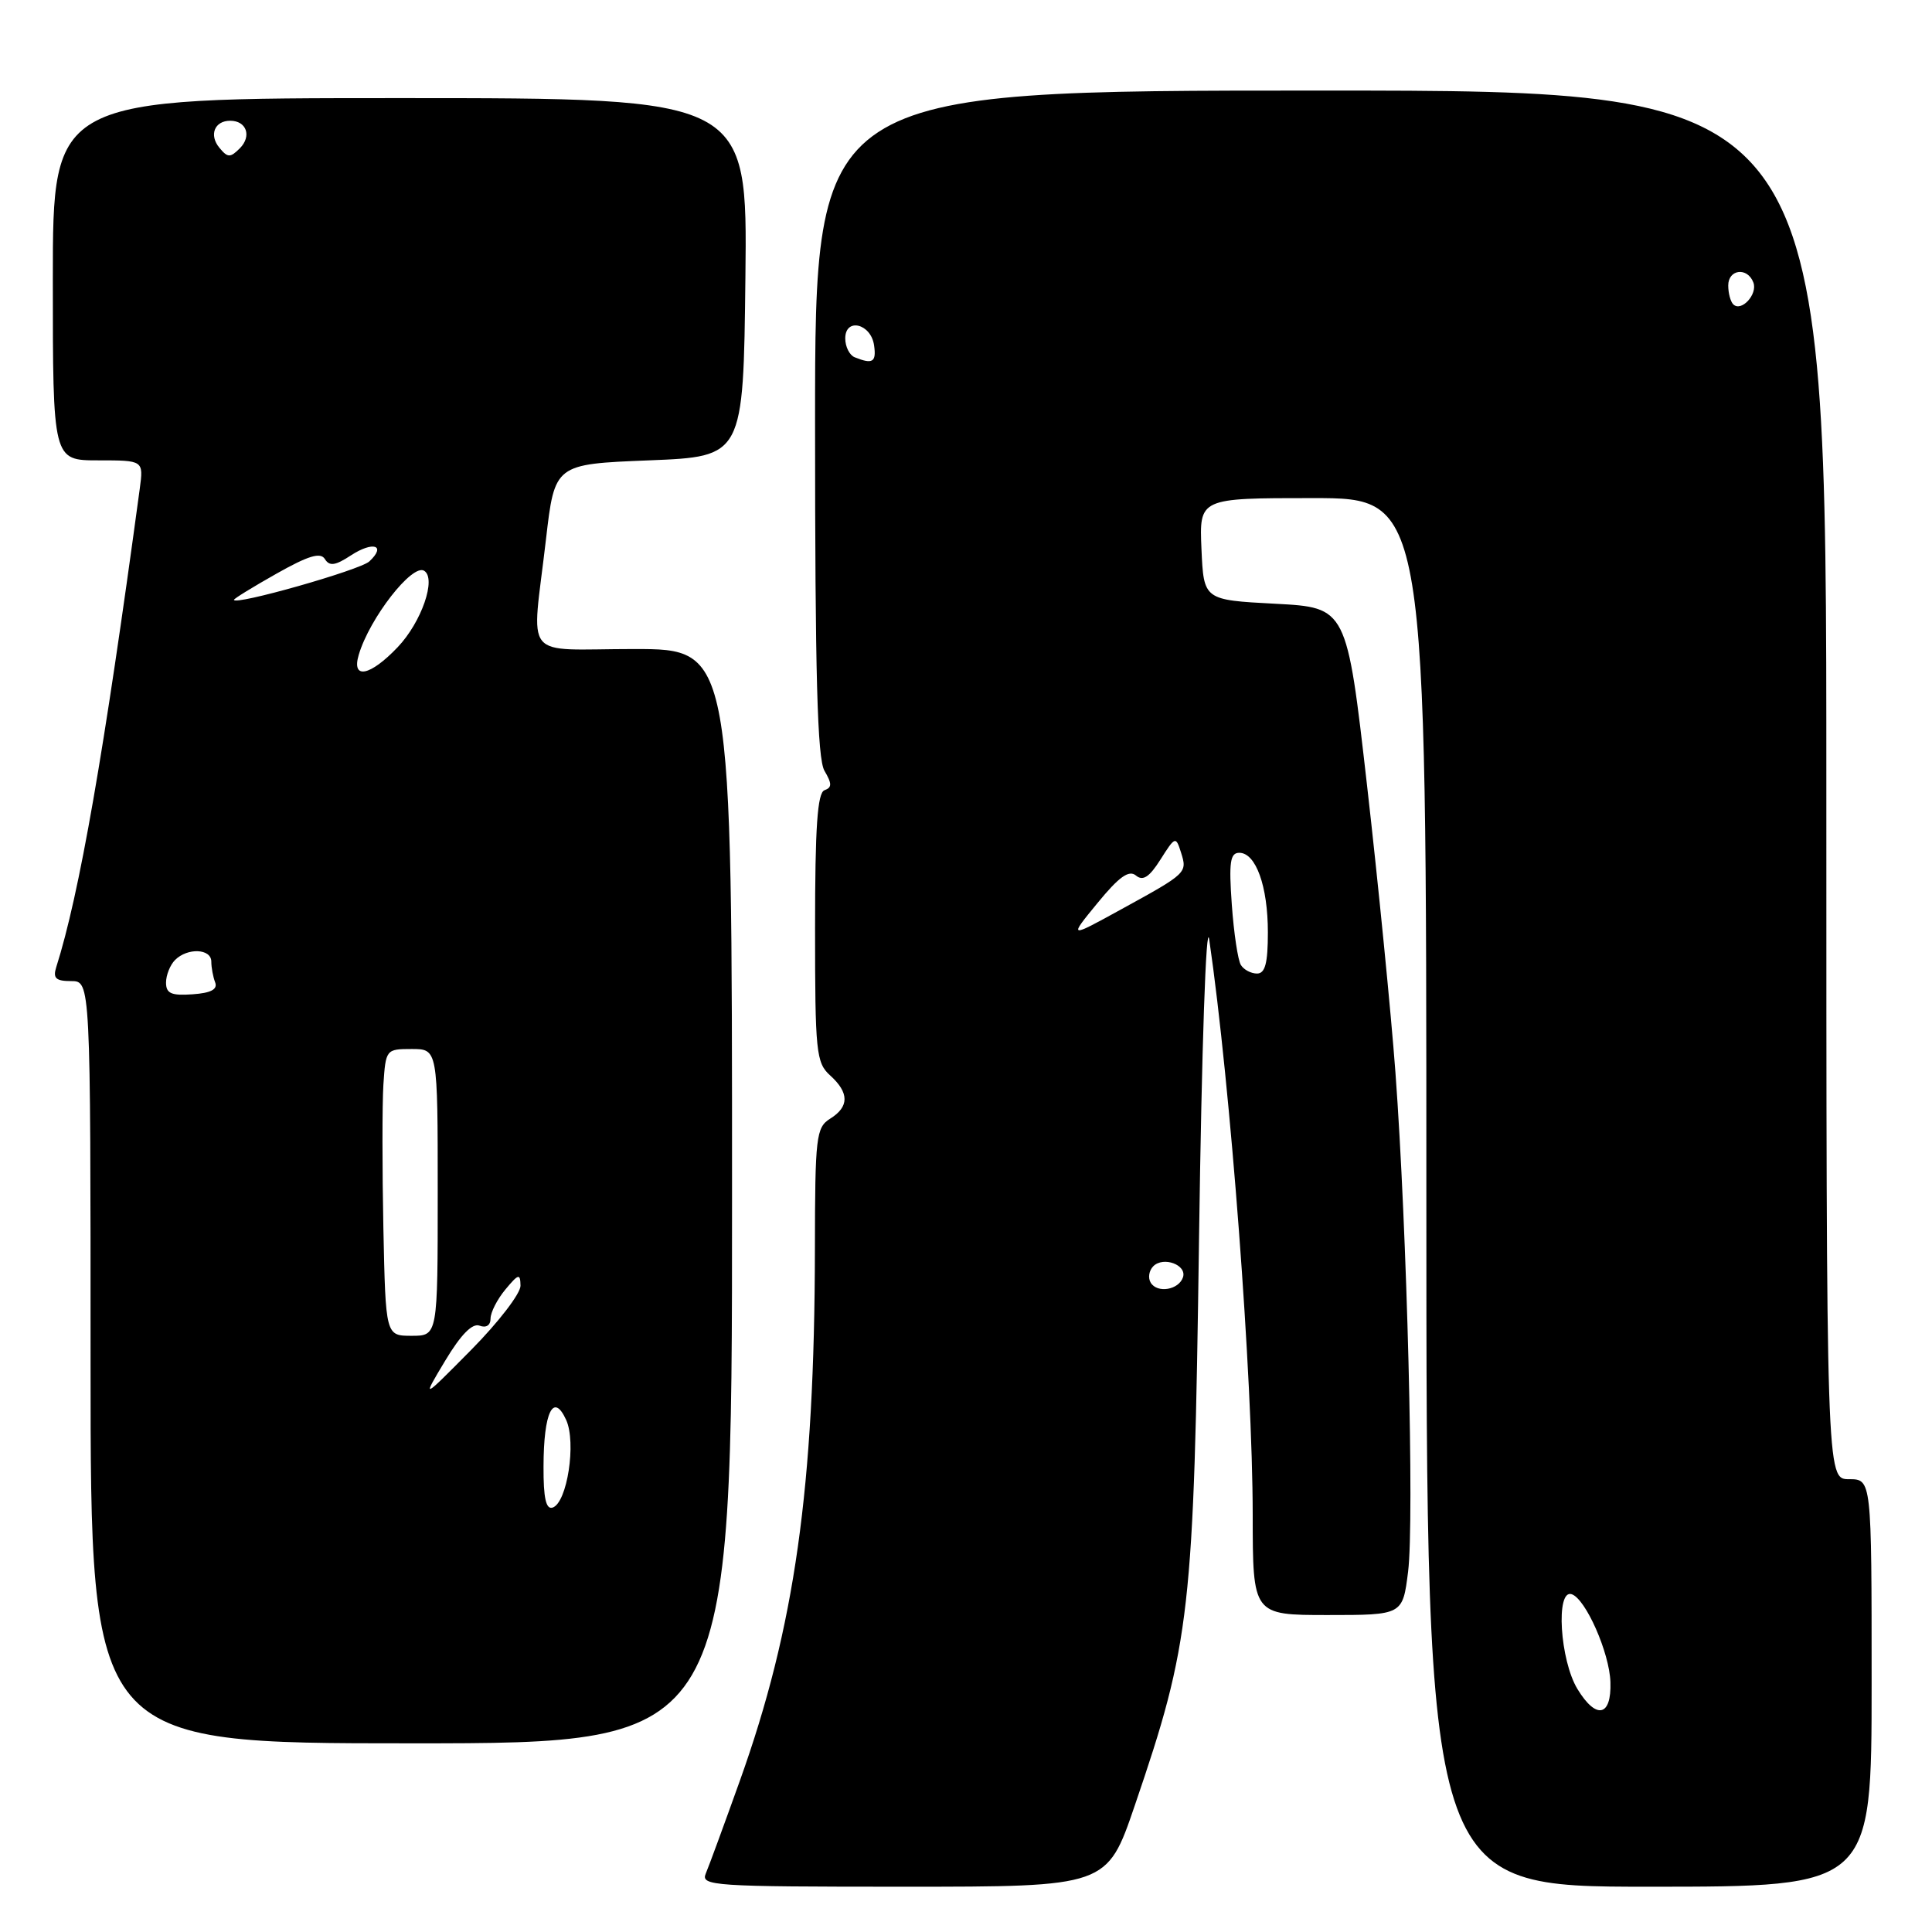<?xml version="1.0" encoding="UTF-8" standalone="no"?>
<!DOCTYPE svg PUBLIC "-//W3C//DTD SVG 1.1//EN" "http://www.w3.org/Graphics/SVG/1.1/DTD/svg11.dtd" >
<svg xmlns="http://www.w3.org/2000/svg" xmlns:xlink="http://www.w3.org/1999/xlink" version="1.1" viewBox="0 0 256 256">
 <g >
 <path fill="currentColor"
d=" M 150.36 239.25 C 157.75 217.60 158.19 213.70 158.88 164.00 C 159.23 138.77 159.82 121.67 160.23 124.50 C 163.05 143.83 165.98 182.62 165.99 200.75 C 166.00 214.00 166.00 214.00 175.93 214.00 C 185.86 214.00 185.86 214.00 186.58 208.25 C 187.42 201.53 186.44 162.85 184.90 142.07 C 184.31 134.14 182.62 117.04 181.14 104.07 C 178.45 80.50 178.45 80.50 168.98 80.00 C 159.50 79.50 159.50 79.50 159.20 72.75 C 158.91 66.00 158.91 66.00 173.95 66.00 C 189.00 66.00 189.00 66.00 189.00 158.00 C 189.00 250.00 189.00 250.00 218.50 250.00 C 248.00 250.00 248.00 250.00 248.00 223.00 C 248.00 196.00 248.00 196.00 245.00 196.00 C 242.00 196.00 242.00 196.00 242.00 104.00 C 242.00 12.00 242.00 12.00 175.00 12.00 C 108.00 12.00 108.00 12.00 108.00 56.01 C 108.00 89.43 108.30 100.54 109.25 102.14 C 110.25 103.84 110.25 104.35 109.25 104.71 C 108.31 105.05 108.00 109.63 108.00 122.93 C 108.00 139.42 108.14 140.82 110.00 142.50 C 112.54 144.80 112.54 146.65 110.00 148.23 C 108.14 149.40 108.00 150.58 107.98 165.49 C 107.93 197.12 105.32 215.63 98.02 236.00 C 95.95 241.78 93.93 247.29 93.52 248.25 C 92.83 249.89 94.46 250.00 119.74 250.00 C 146.69 250.00 146.69 250.00 150.36 239.25 Z  M 97.00 158.50 C 97.00 86.00 97.00 86.00 84.00 86.00 C 68.95 86.00 70.45 87.87 72.34 71.50 C 73.50 61.50 73.50 61.50 86.00 61.00 C 98.50 60.50 98.50 60.50 98.77 36.75 C 99.04 13.00 99.04 13.00 53.02 13.00 C 7.00 13.00 7.00 13.00 7.00 37.00 C 7.00 61.00 7.00 61.00 13.01 61.00 C 19.02 61.00 19.02 61.00 18.52 64.75 C 13.76 99.91 10.52 118.50 7.45 128.16 C 6.99 129.62 7.40 130.00 9.43 130.00 C 12.00 130.00 12.00 130.00 12.00 180.50 C 12.00 231.00 12.00 231.00 54.50 231.00 C 97.00 231.00 97.00 231.00 97.00 158.50 Z  M 209.03 223.82 C 206.70 220.00 206.11 210.55 208.25 211.24 C 210.11 211.84 213.27 219.01 213.39 222.90 C 213.54 227.46 211.51 227.89 209.03 223.82 Z  M 152.48 169.97 C 152.09 169.34 152.24 168.36 152.82 167.78 C 154.16 166.44 157.30 167.61 156.75 169.25 C 156.19 170.92 153.36 171.40 152.48 169.97 Z  M 164.42 127.86 C 164.03 127.24 163.49 123.64 163.22 119.86 C 162.82 114.26 163.00 113.00 164.21 113.00 C 166.41 113.00 168.00 117.42 168.00 123.55 C 168.00 127.63 167.64 129.00 166.56 129.00 C 165.77 129.00 164.80 128.49 164.42 127.86 Z  M 145.43 119.65 C 148.28 116.17 149.59 115.24 150.52 116.01 C 151.44 116.78 152.29 116.23 153.77 113.89 C 155.72 110.81 155.80 110.78 156.49 112.96 C 157.34 115.66 157.30 115.70 148.55 120.50 C 141.60 124.32 141.60 124.32 145.43 119.65 Z  M 113.25 47.34 C 112.56 47.06 112.00 45.94 112.00 44.84 C 112.00 42.05 115.41 42.87 115.82 45.76 C 116.14 47.99 115.63 48.30 113.25 47.34 Z  M 229.66 40.32 C 229.30 39.96 229.00 38.84 229.00 37.83 C 229.00 35.67 231.54 35.36 232.33 37.43 C 232.93 38.99 230.72 41.39 229.66 40.32 Z  M 72.02 194.33 C 72.03 187.10 73.33 184.44 75.02 188.15 C 76.38 191.14 75.16 199.11 73.23 199.76 C 72.35 200.05 72.00 198.52 72.02 194.33 Z  M 58.99 180.30 C 61.08 176.82 62.59 175.29 63.55 175.66 C 64.42 175.99 65.00 175.61 65.00 174.72 C 65.00 173.89 65.89 172.16 66.97 170.86 C 68.71 168.77 68.94 168.71 68.97 170.36 C 68.99 171.38 66.05 175.21 62.44 178.86 C 55.87 185.50 55.87 185.50 58.99 180.30 Z  M 50.80 162.75 C 50.64 154.91 50.64 146.36 50.80 143.75 C 51.11 139.06 51.15 139.00 54.55 139.00 C 58.00 139.00 58.00 139.00 58.00 158.00 C 58.00 177.00 58.00 177.00 54.55 177.00 C 51.10 177.00 51.10 177.00 50.80 162.75 Z  M 22.00 130.20 C 22.00 129.21 22.54 127.86 23.20 127.20 C 24.85 125.55 28.00 125.69 28.00 127.42 C 28.00 128.20 28.23 129.44 28.51 130.17 C 28.86 131.10 27.95 131.58 25.51 131.75 C 22.70 131.95 22.00 131.64 22.00 130.20 Z  M 47.54 86.75 C 48.98 81.90 54.63 74.65 56.20 75.63 C 57.86 76.65 55.85 82.44 52.70 85.75 C 49.03 89.61 46.54 90.09 47.54 86.75 Z  M 31.00 79.48 C 31.00 79.32 33.54 77.76 36.64 76.01 C 40.88 73.62 42.47 73.14 43.05 74.08 C 43.66 75.06 44.43 74.95 46.50 73.59 C 49.44 71.67 51.23 72.25 48.94 74.39 C 47.70 75.54 31.00 80.28 31.00 79.48 Z  M 29.08 19.59 C 27.67 17.90 28.42 16.00 30.50 16.00 C 32.67 16.00 33.38 18.04 31.78 19.65 C 30.51 20.92 30.17 20.91 29.08 19.59 Z "/>
</g>
</svg>